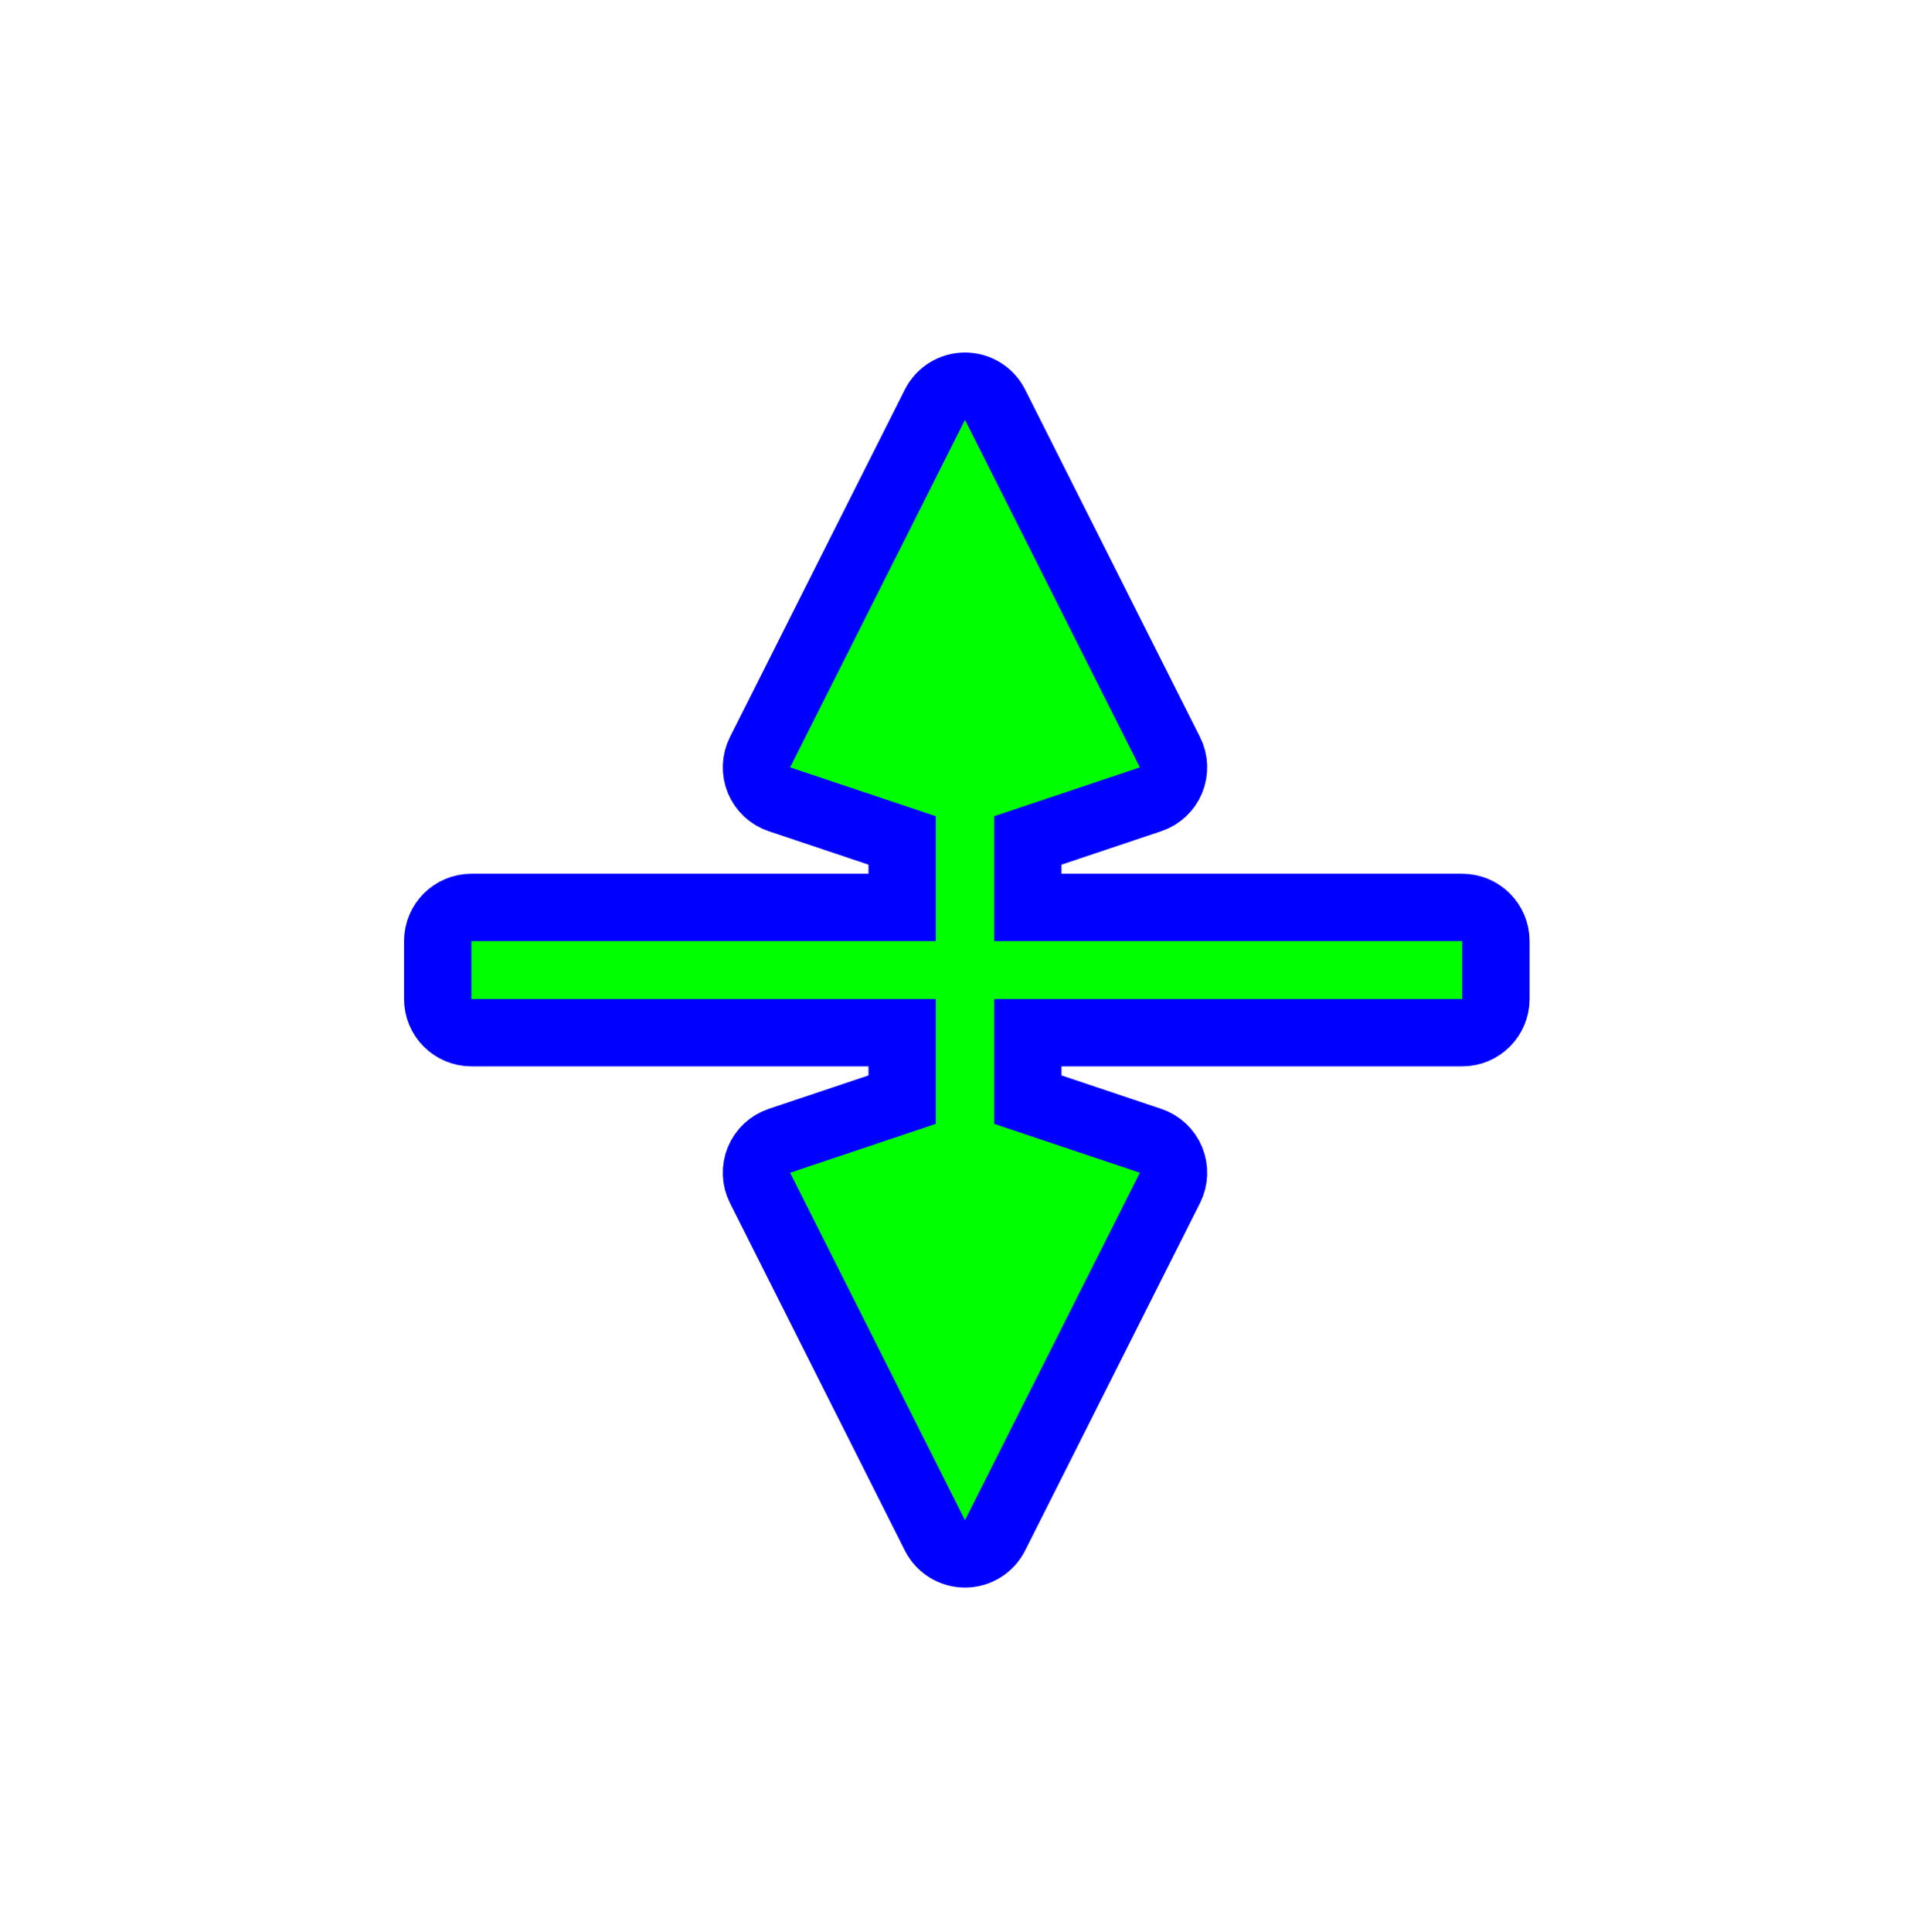<svg width="256" height="257" viewBox="0 0 256 257" fill="none" xmlns="http://www.w3.org/2000/svg">
<path d="M58.24 132.903C58.24 135.377 60.246 137.383 62.72 137.383H120.04V146.292L103.708 151.768C102.476 152.181 101.484 153.109 100.989 154.31C100.495 155.512 100.546 156.869 101.13 158.03L124.396 204.255C125.157 205.767 126.705 206.721 128.398 206.721C130.091 206.721 131.639 205.767 132.4 204.255L155.666 158.03C156.25 156.869 156.301 155.512 155.807 154.31C155.312 153.109 154.32 152.181 153.088 151.768L136.756 146.292V137.383H194.56C197.034 137.383 199.04 135.377 199.04 132.903V125.199C199.04 122.724 197.034 120.719 194.56 120.719H136.756V111.809L153.088 106.333C154.32 105.92 155.312 104.993 155.807 103.791C156.301 102.589 156.25 101.232 155.666 100.072L132.4 53.846C131.639 52.334 130.091 51.38 128.398 51.38C126.705 51.38 125.157 52.334 124.396 53.846L101.13 100.072C100.546 101.232 100.495 102.589 100.989 103.791C101.484 104.993 102.476 105.92 103.708 106.333L120.04 111.809V120.719H62.72C60.246 120.719 58.24 122.724 58.24 125.199V132.903Z" fill="#0000FF" stroke="#0000FF" stroke-width="8.96" stroke-linecap="round" stroke-linejoin="round"/>
<path d="M62.72 132.903H124.52V149.515L105.132 156.016L128.398 202.241L151.664 156.016L132.276 149.515V132.903H194.56V125.199H132.276V108.586L151.664 102.086L128.398 55.86L105.132 102.086L124.52 108.586V125.199H62.72V132.903Z" fill="#00FF00"/>
</svg>
